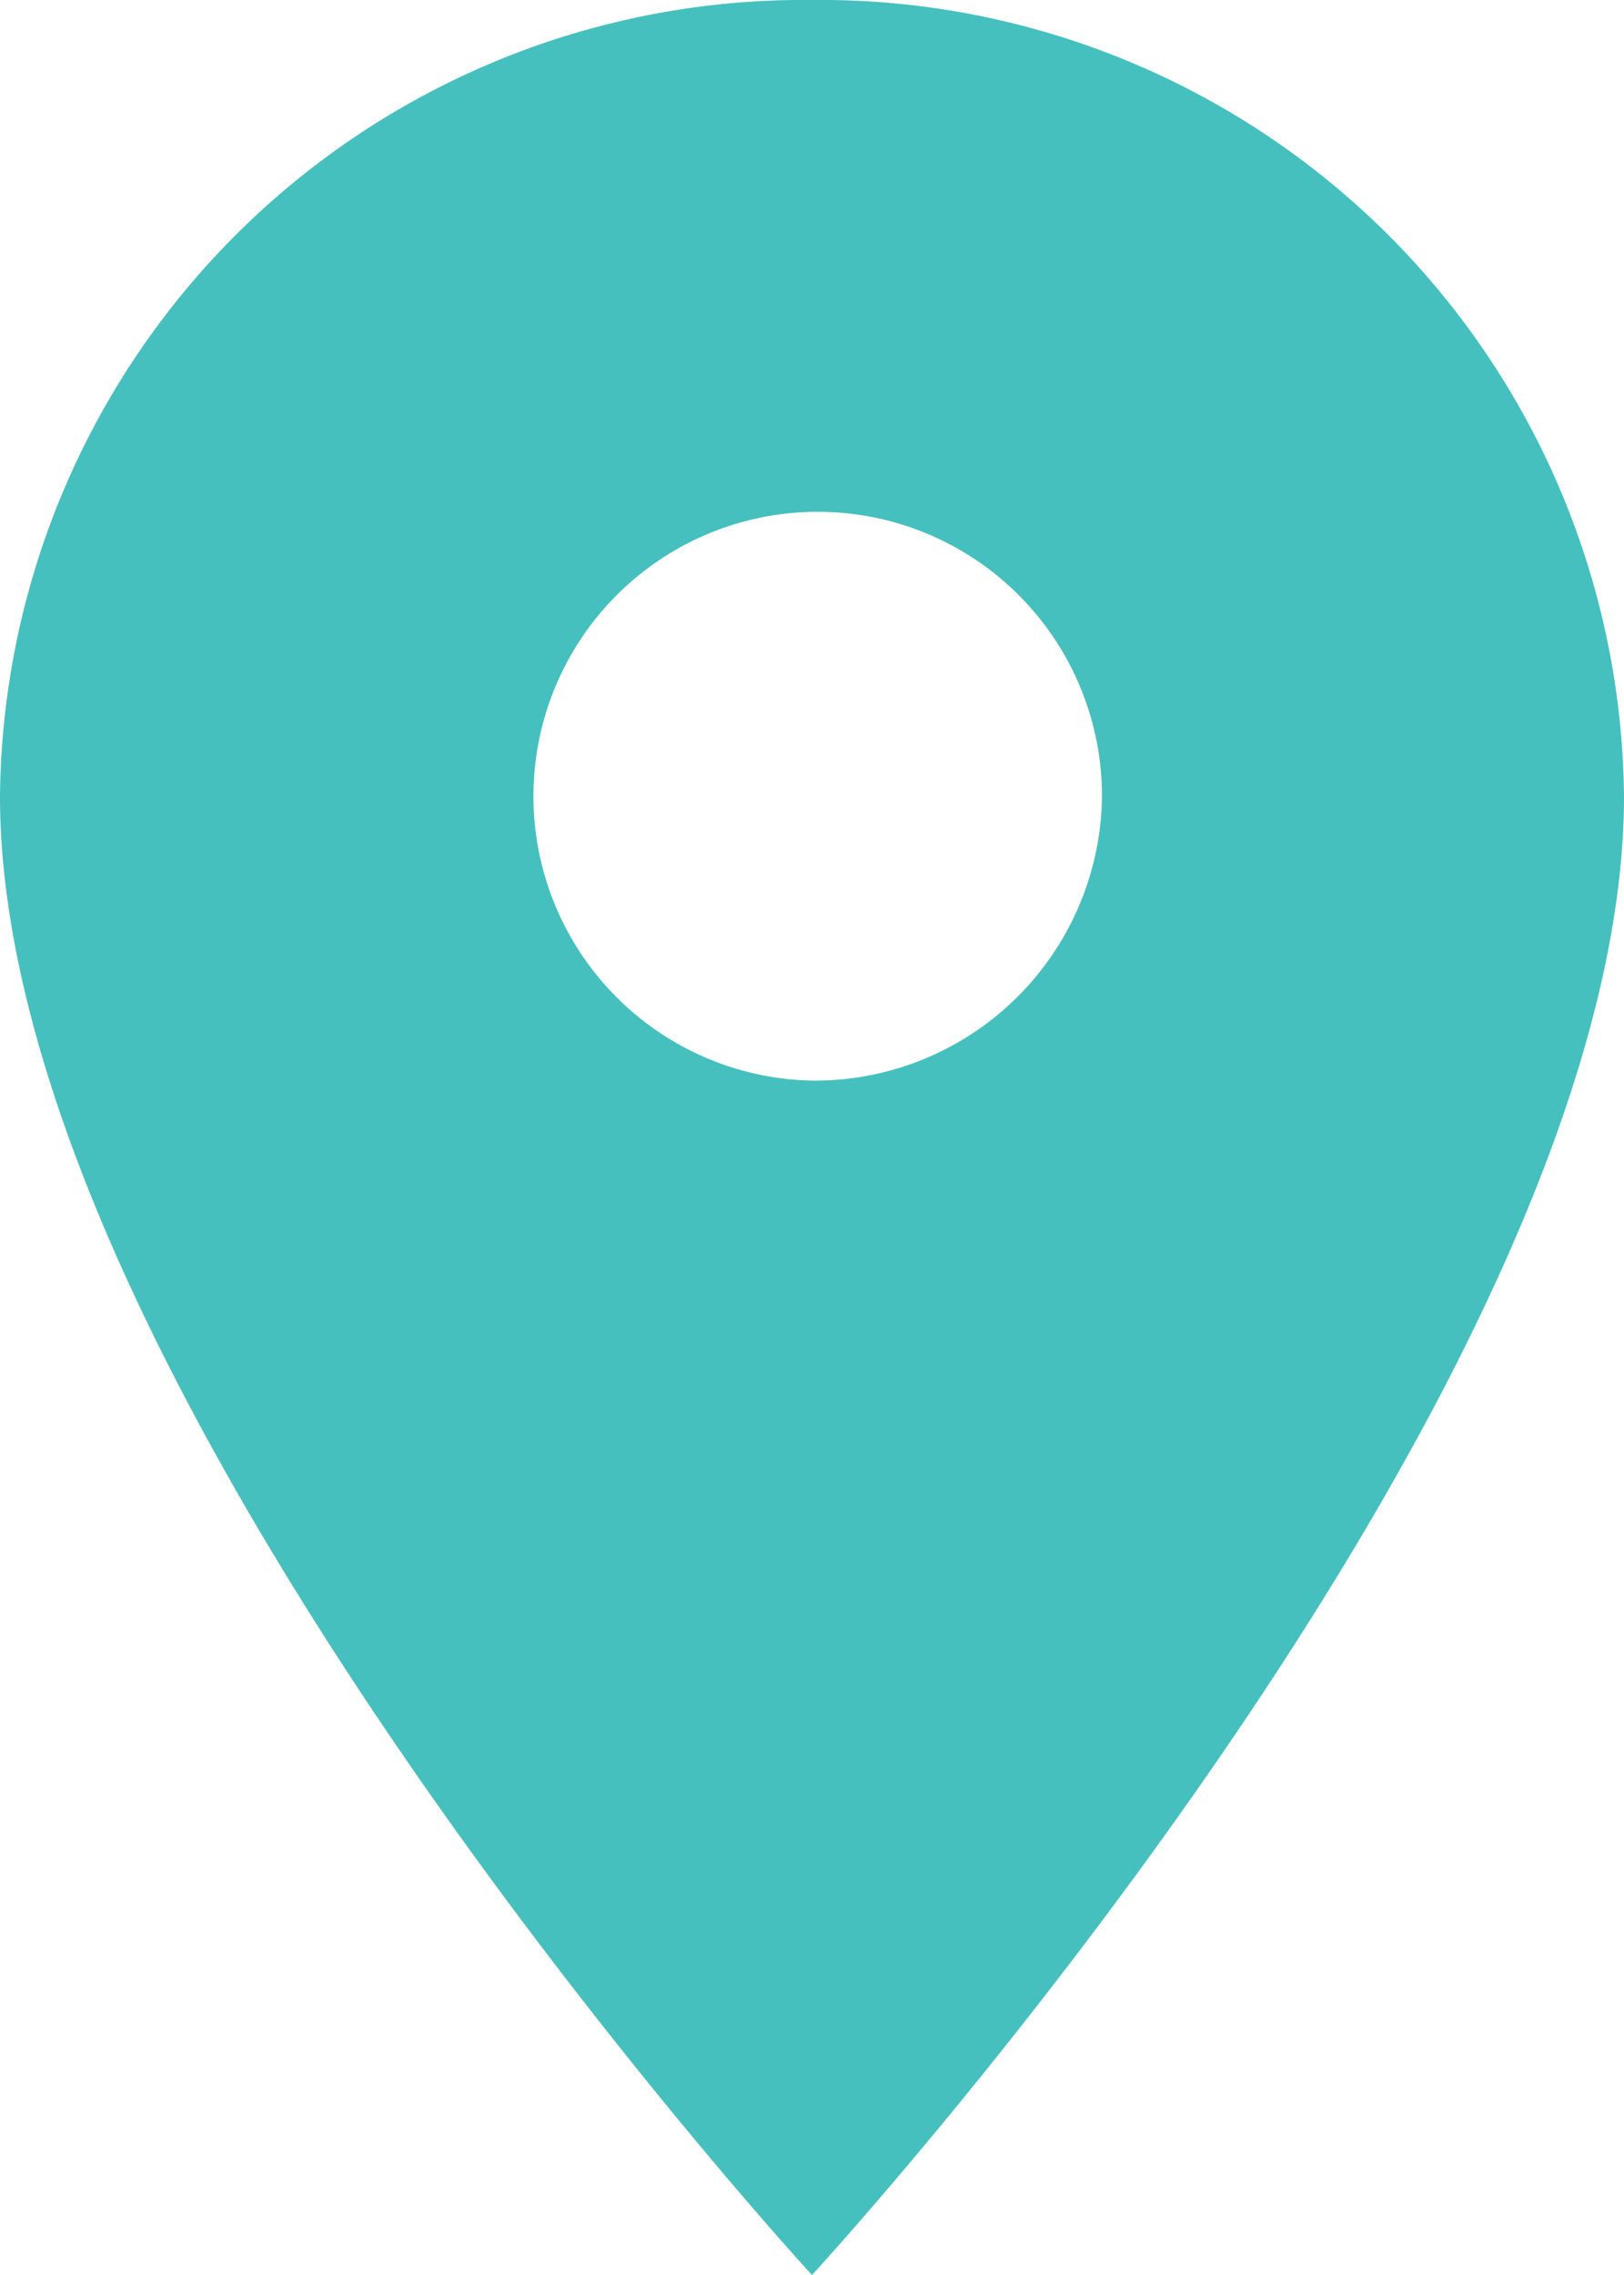 <svg xmlns="http://www.w3.org/2000/svg" width="25" height="35" viewBox="0 0 25 35">
  <path id="Icon_material-location-on" data-name="Icon material-location-on" d="M20,3A12.368,12.368,0,0,0,7.5,15.25C7.5,24.438,20,38,20,38S32.5,24.438,32.5,15.25A12.368,12.368,0,0,0,20,3Zm0,16.625a4.376,4.376,0,1,1,4.464-4.375A4.422,4.422,0,0,1,20,19.625Z" transform="translate(-7.5 -3)" fill="#45c0be"/>
</svg>

